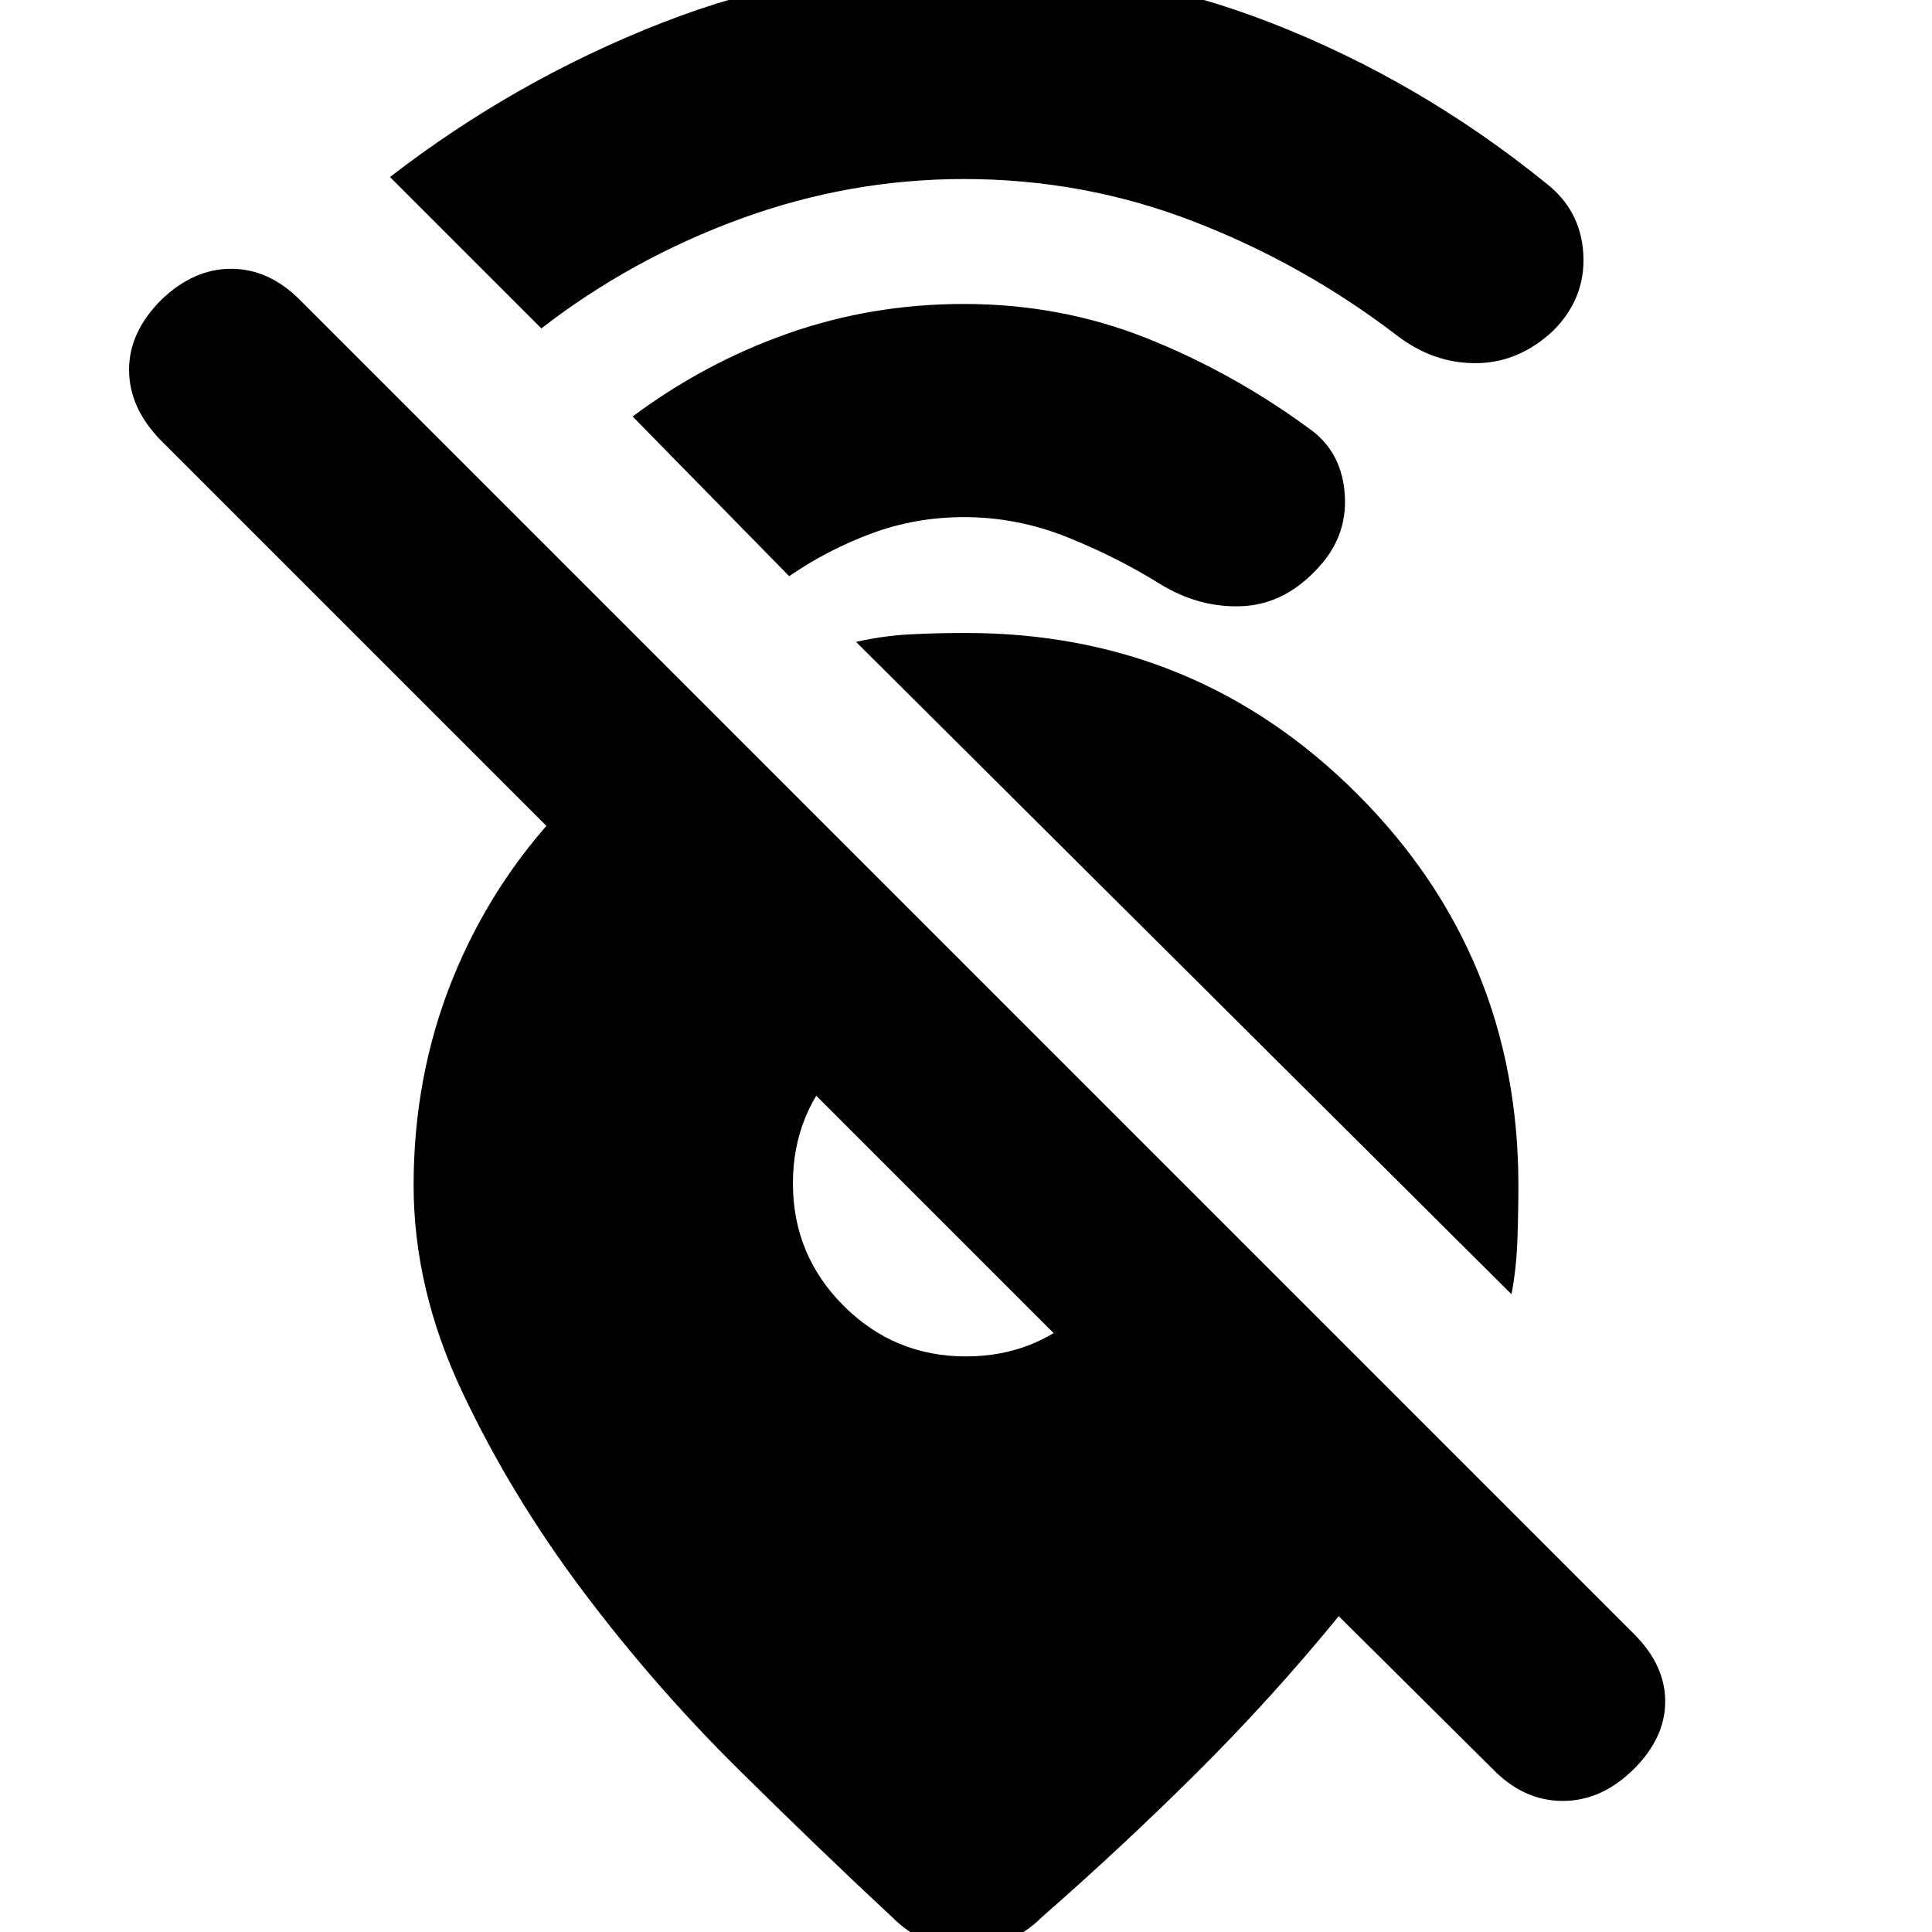 <svg xmlns="http://www.w3.org/2000/svg" height="20" viewBox="0 -960 960 960" width="20"><path d="M751.044-316.913 425.348-641.044q13.304-3 26.326-3.717 13.022-.718 28.326-.718 114.391 0 194.435 80.044T754.479-371q0 13.304-.5 27.326t-2.935 26.761ZM812-81.13q-16 16-35.5 16t-34.935-16l-76.347-75.783q-33.566 41-70.566 77.783-37 36.782-77 71.782-8.13 8.131-17.826 11.696Q490.13 7.913 480 7.913t-19.326-3.565Q451.478.783 443.348-7.348q-34-31.565-76.066-73.13-42.065-41.565-77.63-88.913t-59.848-98.696Q205.521-319.435 205.521-371q0-54.261 19.131-101.957 19.13-47.695 54.261-84.826h123.304l271.784 271.784h-138.87L79.565-741.565q-15.434-16-15.434-34.718 0-18.717 16-34.717 16-15.435 34.717-15.435T149-811l663 663q15.435 15.435 15.435 33.435T812-81.131ZM480-286q35.652 0 60.827-25.174 25.174-25.175 25.174-60.827 0-7.087-10.805-21.434-10.805-14.348-25.109-28.653-14.305-14.304-28.653-25.109-14.347-10.805-21.434-10.805-35.652 0-60.827 25.174-25.174 25.175-25.174 60.827t25.174 60.827q25.175 25.174 60.827 25.174Zm-1-585.044q-57.043 0-111.152 19.804-54.108 19.804-98.847 54.413l-75.218-75.218q62.435-48.174 134.956-76.543 72.522-28.37 150.261-28.37 80.13 0 153.196 28.566 73.065 28.565 135.63 79.13 17.696 13.565 18.913 35.478 1.218 21.913-14.913 38.044-17.13 16.13-38.543 16.196-21.413.065-39.544-14.066-46.435-35.434-100.869-56.434-54.435-21-113.87-21Zm0 168q-24.043 0-45.869 8.087-21.826 8.086-41 21.26l-77.783-79.348q35.87-26.739 77.391-41.326 41.522-14.587 87.261-14.587 48.13 0 90.913 17.066 42.783 17.065 80.913 45.065 16.131 11.565 17.413 33.043 1.283 21.479-14.848 37.609-16.13 16.696-36.826 17.413-20.695.718-39.826-10.848-21.435-13.434-46.369-23.434-24.935-10-51.37-10Z"/></svg>